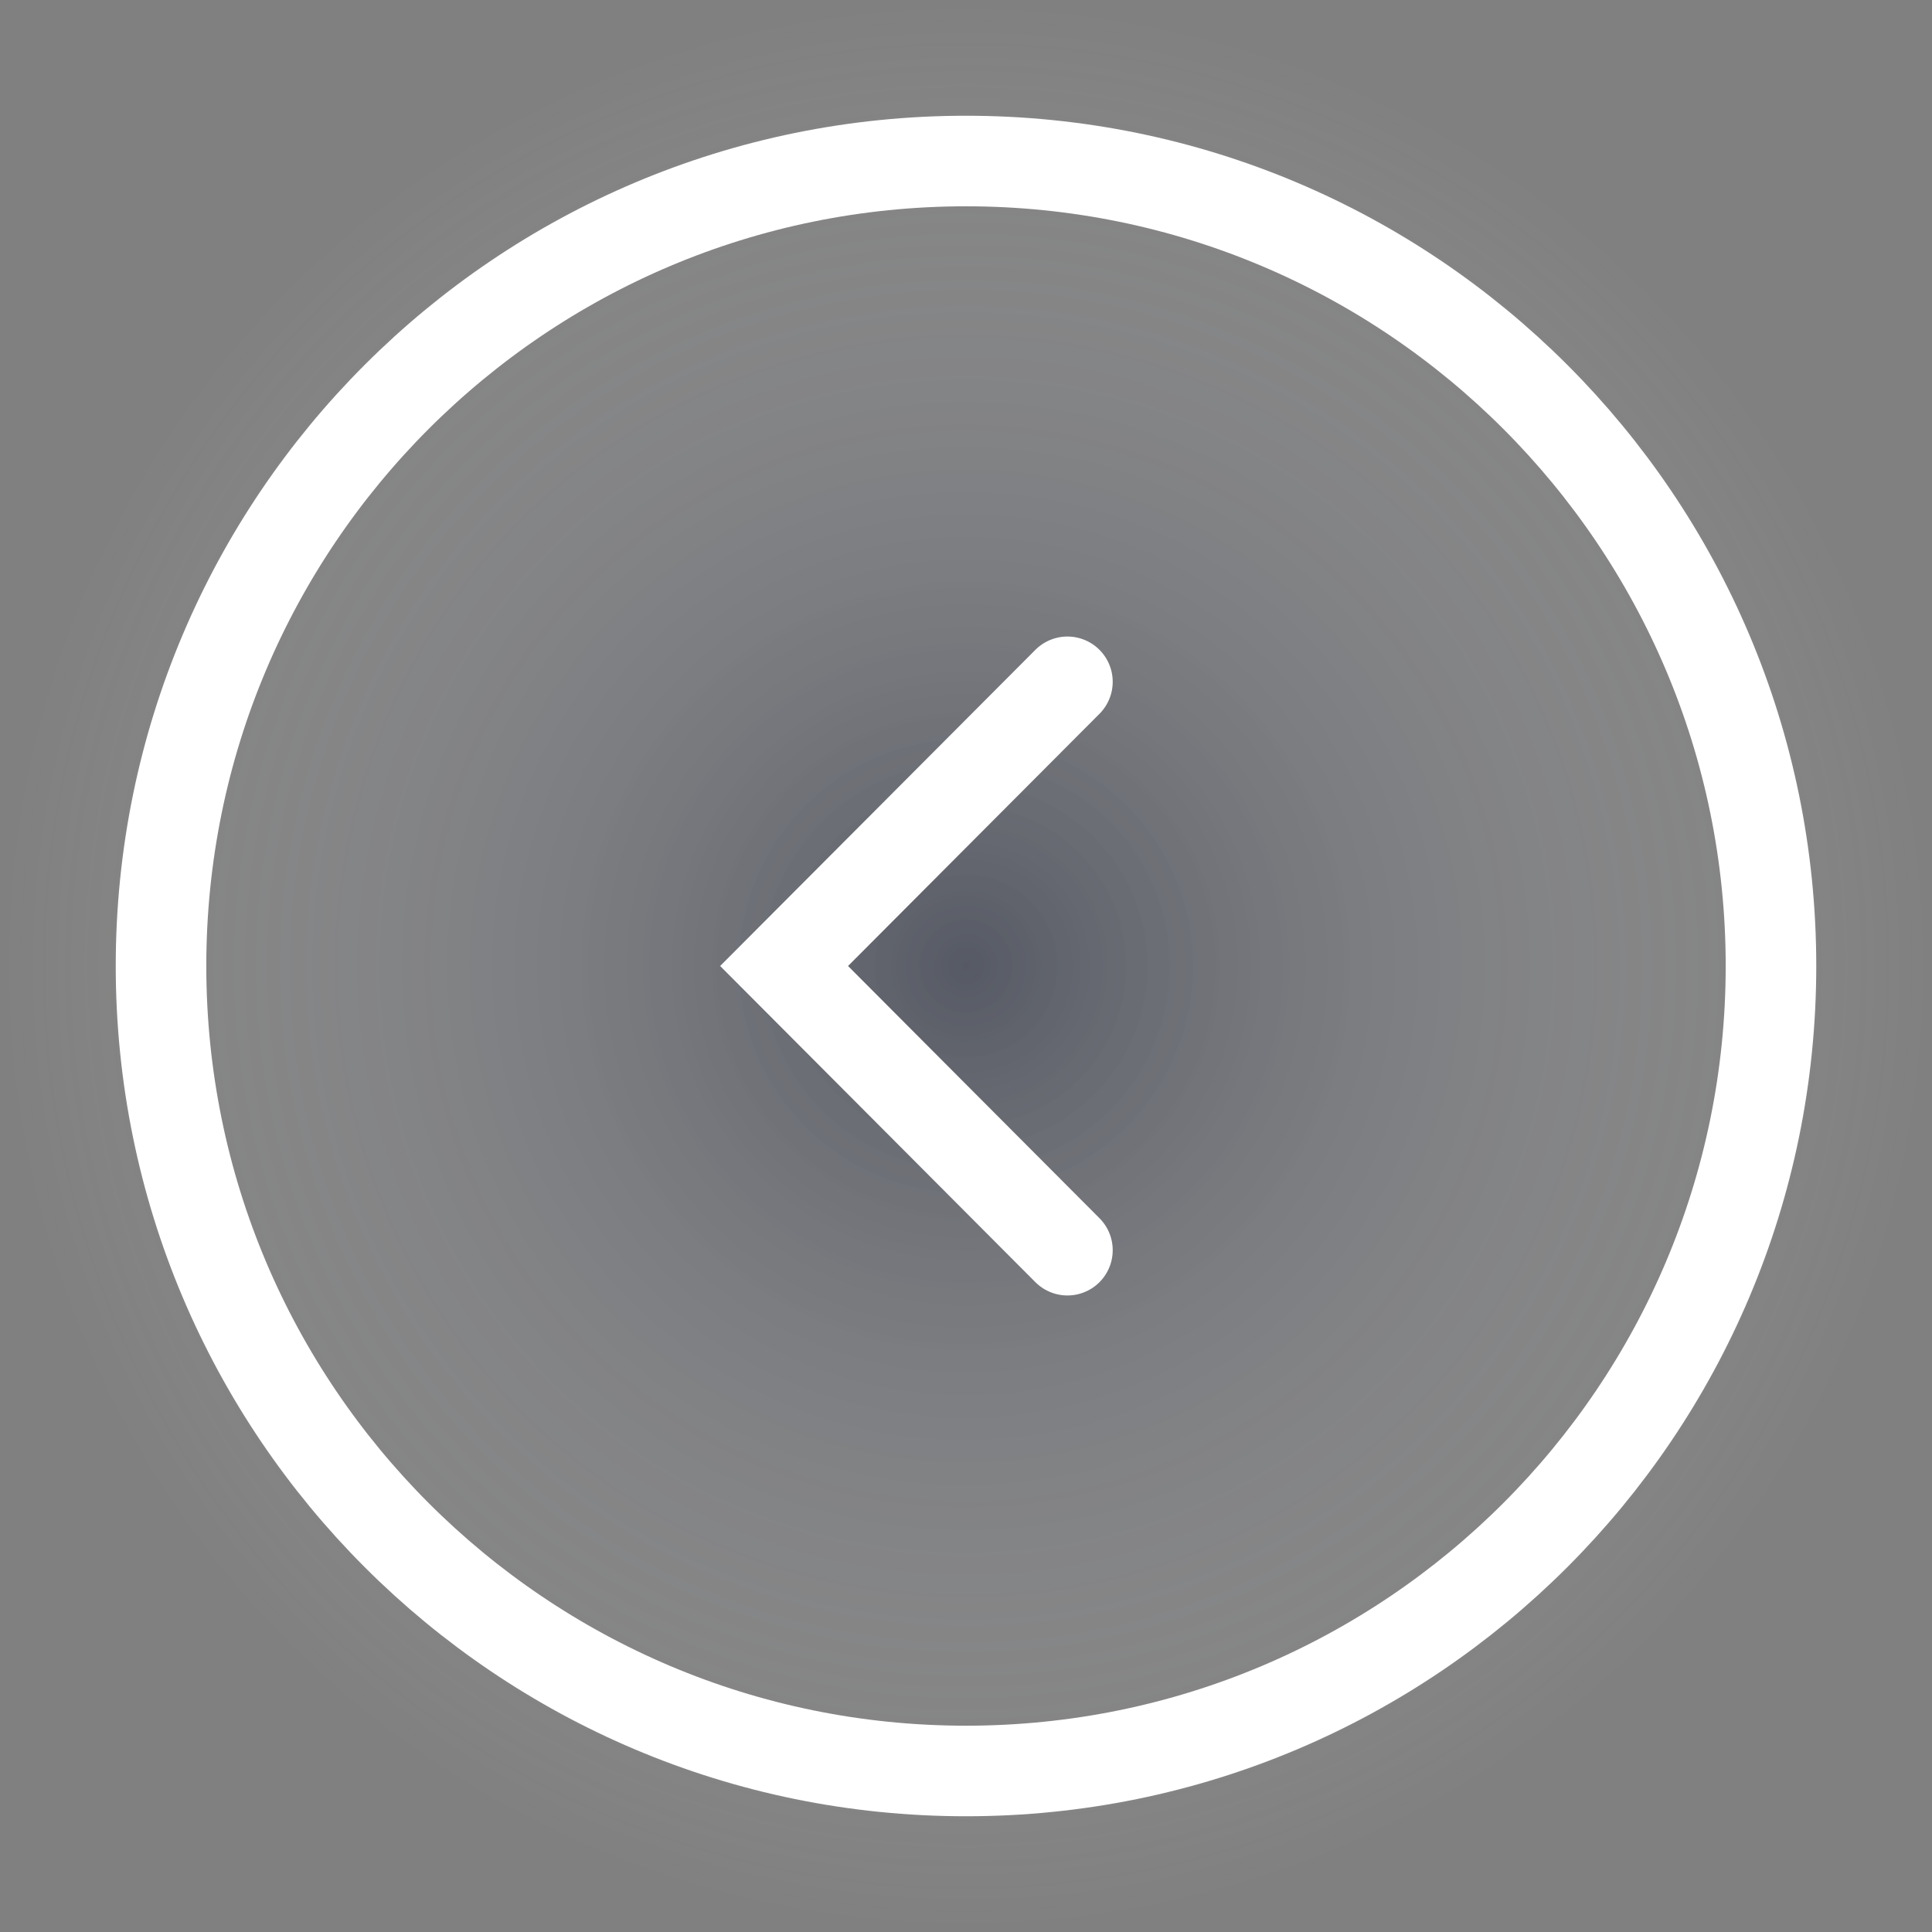 <svg width="32" height="32" viewBox="0 0 32 32" fill="none" xmlns="http://www.w3.org/2000/svg">
<rect x="0" y="0" width="32" height="32" fill="#808080" stroke="none"/>
<rect width="32" height="32" transform="translate(32) rotate(90)" fill="url(#paint0_radial_73_336)"/>
<path d="M2.667 16C2.667 23.364 8.636 29.333 16 29.333C23.364 29.333 29.333 23.364 29.333 16C29.333 8.636 23.364 2.667 16 2.667C8.636 2.667 2.667 8.636 2.667 16Z" stroke="white" stroke-width="1.5" stroke-miterlimit="10" stroke-linecap="round" strokeLinejoin="round"/>
<path d="M17.68 11.293L12.987 16L17.68 20.707" stroke="white" stroke-width="1.5" stroke-linecap="round" strokeLinejoin="round"/>
<defs>
<radialGradient id="paint0_radial_73_336" cx="0" cy="0" r="1" gradientUnits="userSpaceOnUse" gradientTransform="translate(16 16) rotate(90) scale(16)">
<stop stop-color="#040F2E" stop-opacity="0.34"/>
<stop offset="1" stop-color="white" stop-opacity="0"/>
</radialGradient>
</defs>
</svg>
